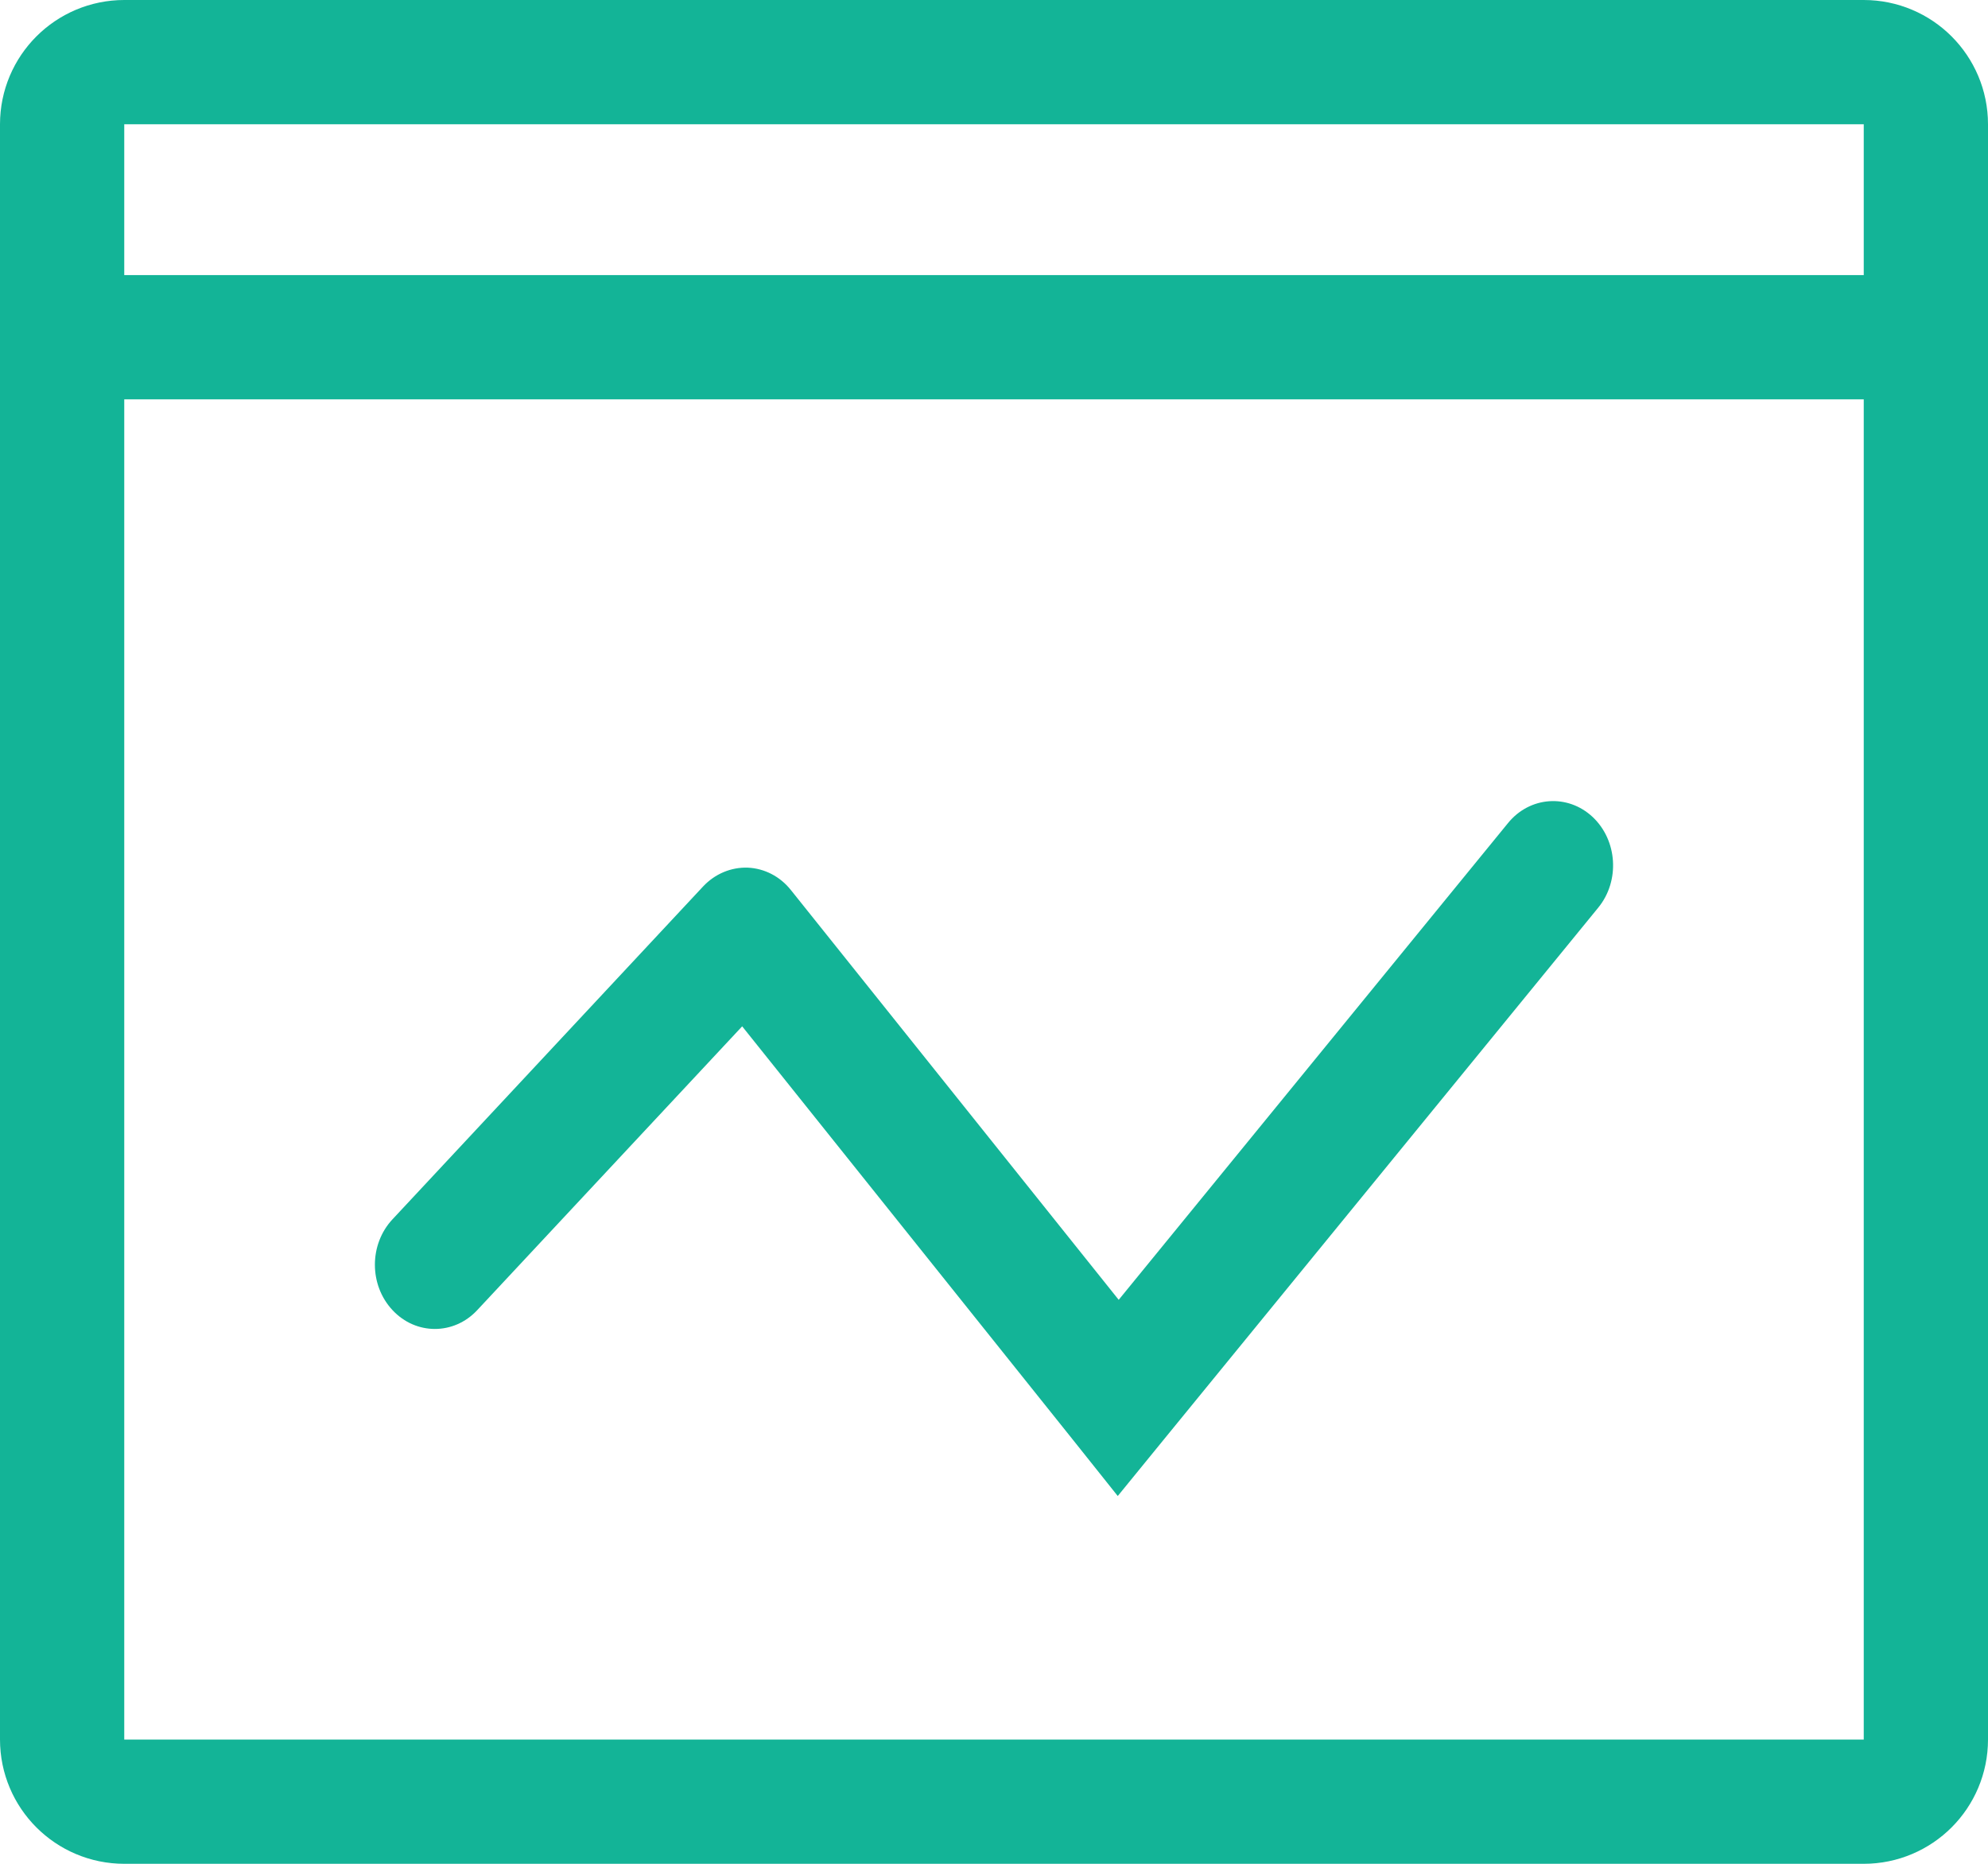 <svg width="16" height="15" viewBox="0 0 16 15" fill="none" xmlns="http://www.w3.org/2000/svg">
<path d="M1 0.5H15C15.276 0.5 15.5 0.724 15.5 1V14C15.5 14.276 15.276 14.5 15 14.5H1C0.724 14.5 0.5 14.276 0.5 14V1C0.5 0.724 0.724 0.5 1 0.5Z" stroke="#13B497"/>
<line y1="2.714" x2="16" y2="2.714" stroke="#13B497"/>
<path d="M3.159 9.813C2.97 10.015 2.97 10.342 3.159 10.544C3.347 10.746 3.653 10.746 3.841 10.544L3.159 9.813ZM6 7.5L6.366 7.164C6.279 7.054 6.153 6.989 6.019 6.983C5.884 6.978 5.754 7.033 5.659 7.134L6 7.5ZM9 11.25L8.634 11.586L8.996 12.04L9.363 11.59L9 11.25ZM12.863 7.305C13.039 7.09 13.018 6.763 12.818 6.575C12.617 6.387 12.312 6.409 12.137 6.624L12.863 7.305ZM3.841 10.544L6.341 7.866L5.659 7.134L3.159 9.813L3.841 10.544ZM5.634 7.836L8.634 11.586L9.366 10.914L6.366 7.164L5.634 7.836ZM9.363 11.59L12.863 7.305L12.137 6.624L8.637 10.91L9.363 11.59Z" fill="#13B497"/>
</svg>

